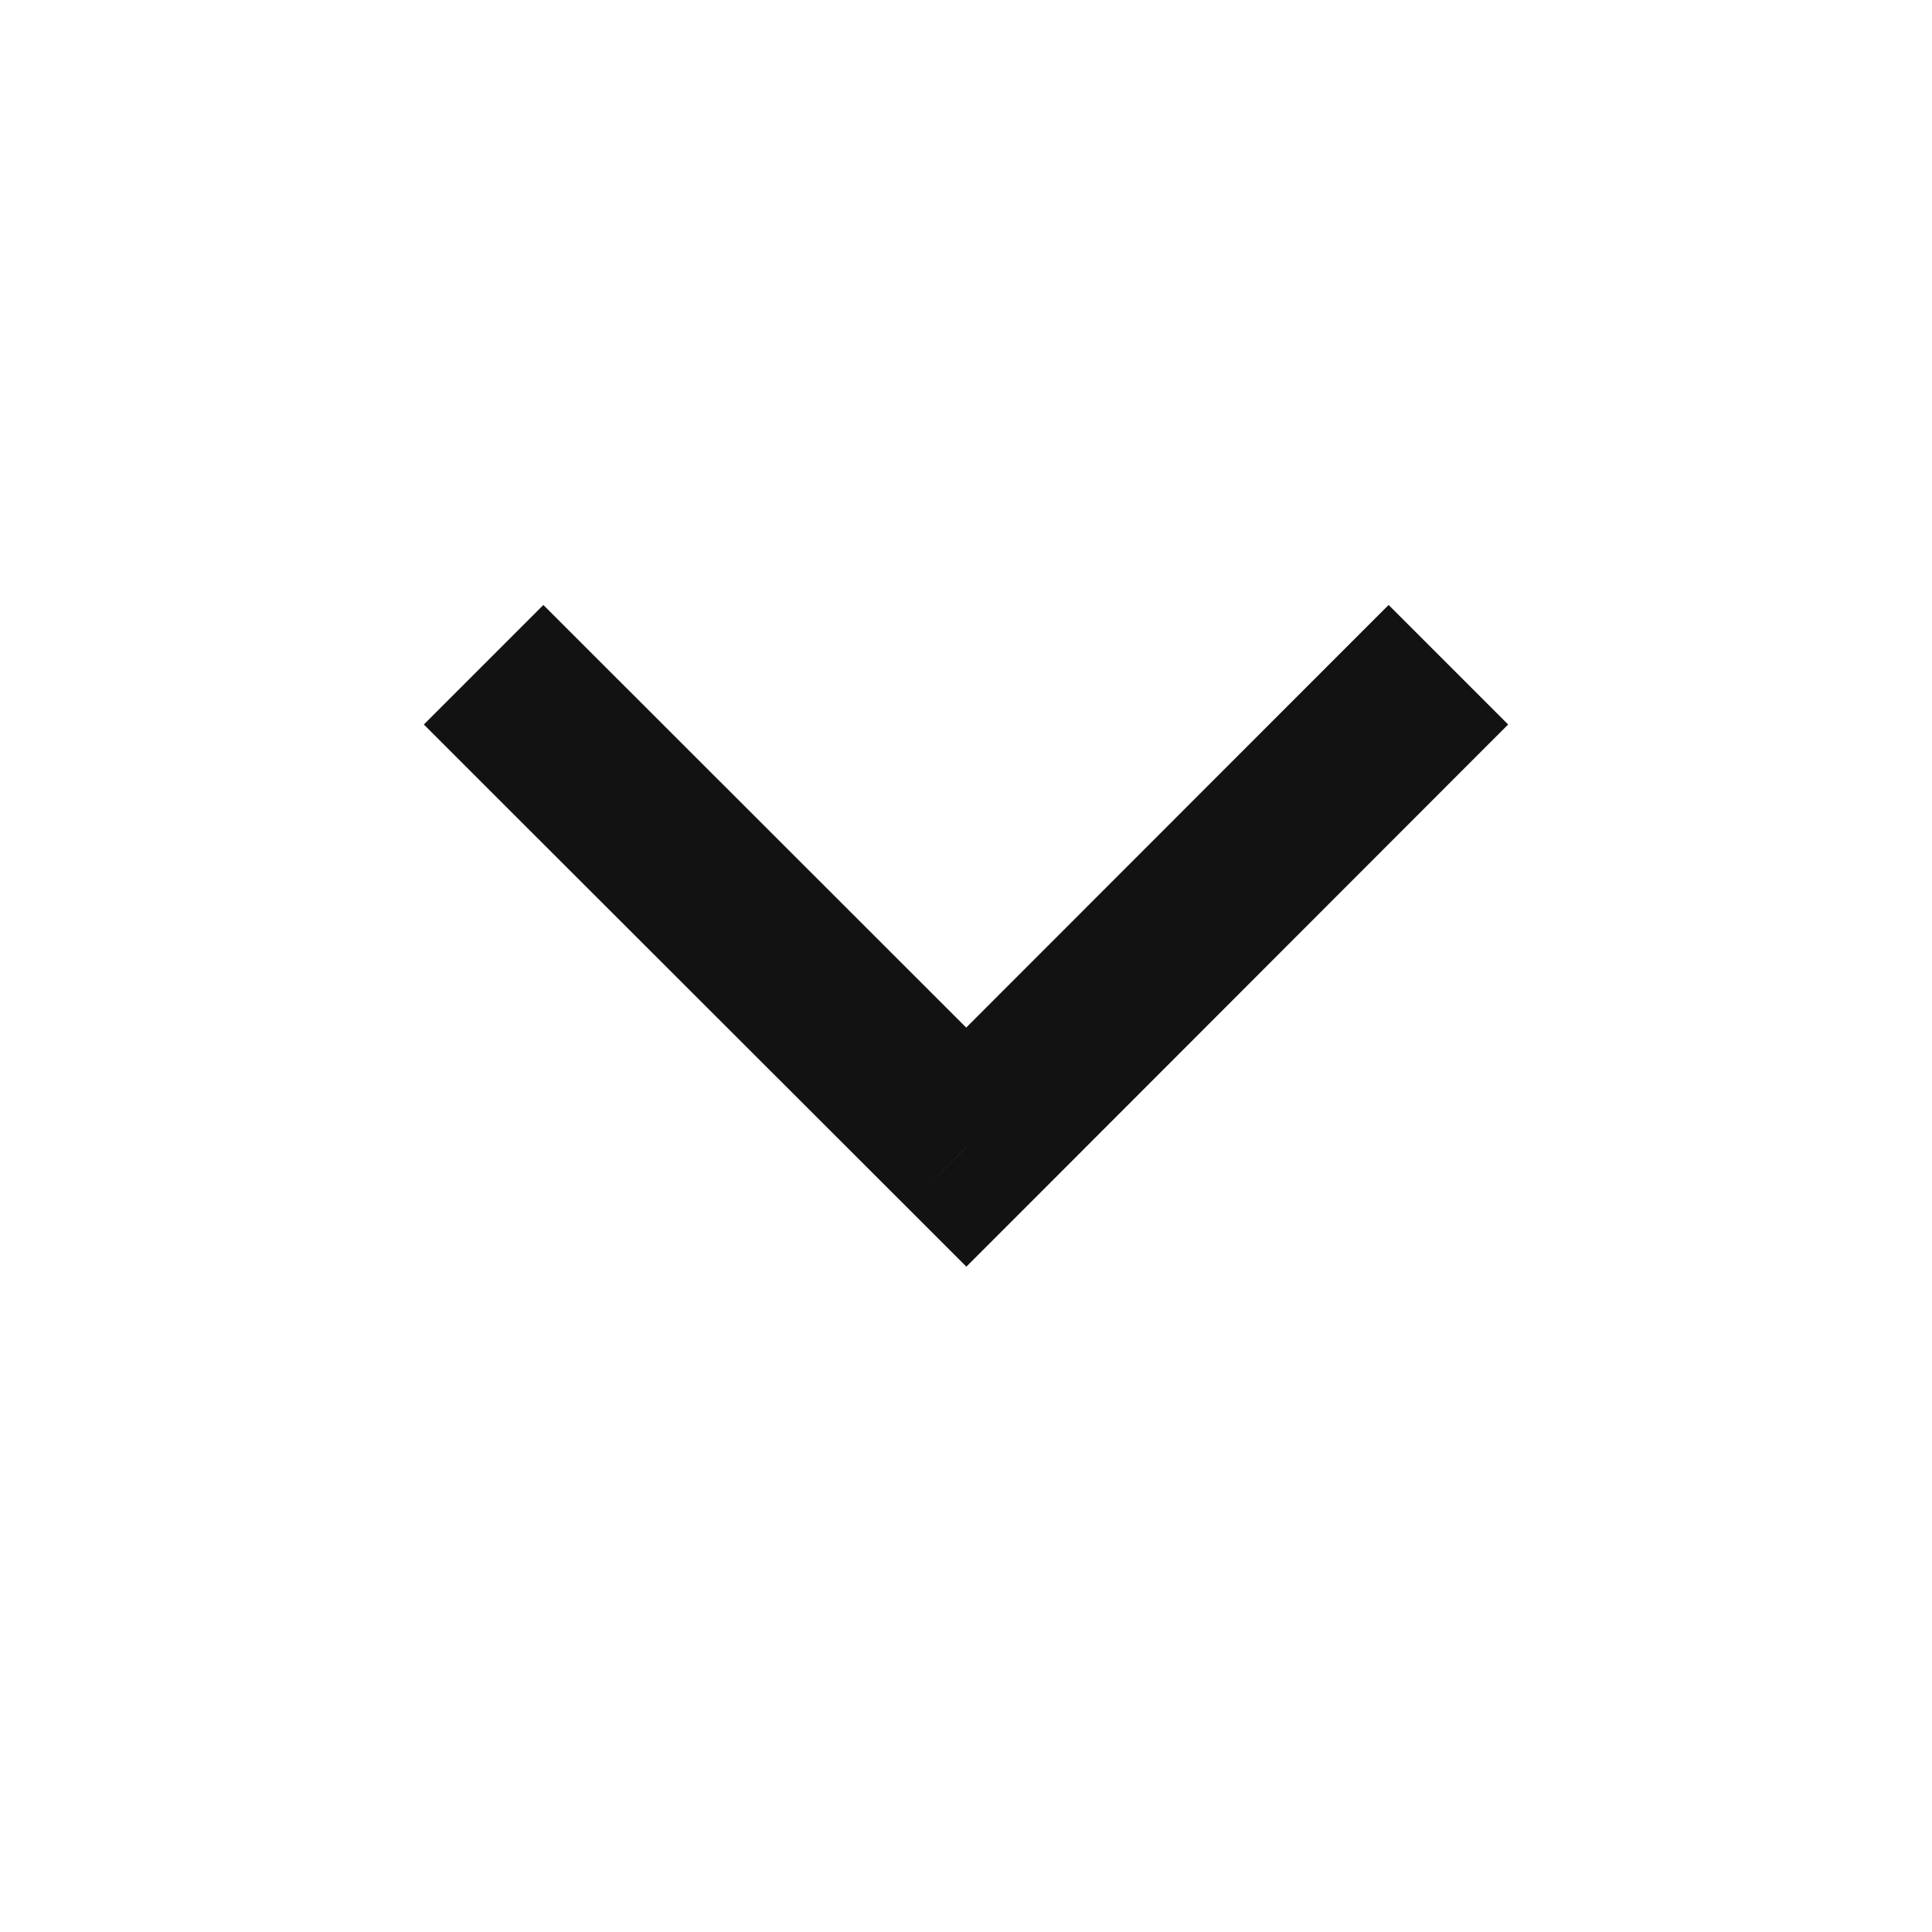 <svg width="16" height="16" viewBox="0 0 16 16" fill="none" xmlns="http://www.w3.org/2000/svg">
<path d="M11.995 6.495L12.49 6L11.5 5.01L11.005 5.505L11.995 6.495ZM8.003 9.5L7.508 9.995L8.003 10.49L8.498 9.995L8.003 9.5ZM4.995 5.505L4.5 5.01L3.51 6L4.005 6.495L4.995 5.505ZM11.005 5.505L7.507 9.005L8.498 9.995L11.995 6.495L11.005 5.505ZM8.497 9.005L4.995 5.505L4.005 6.495L7.508 9.995L8.497 9.005Z" fill="#131212"/>
</svg>
